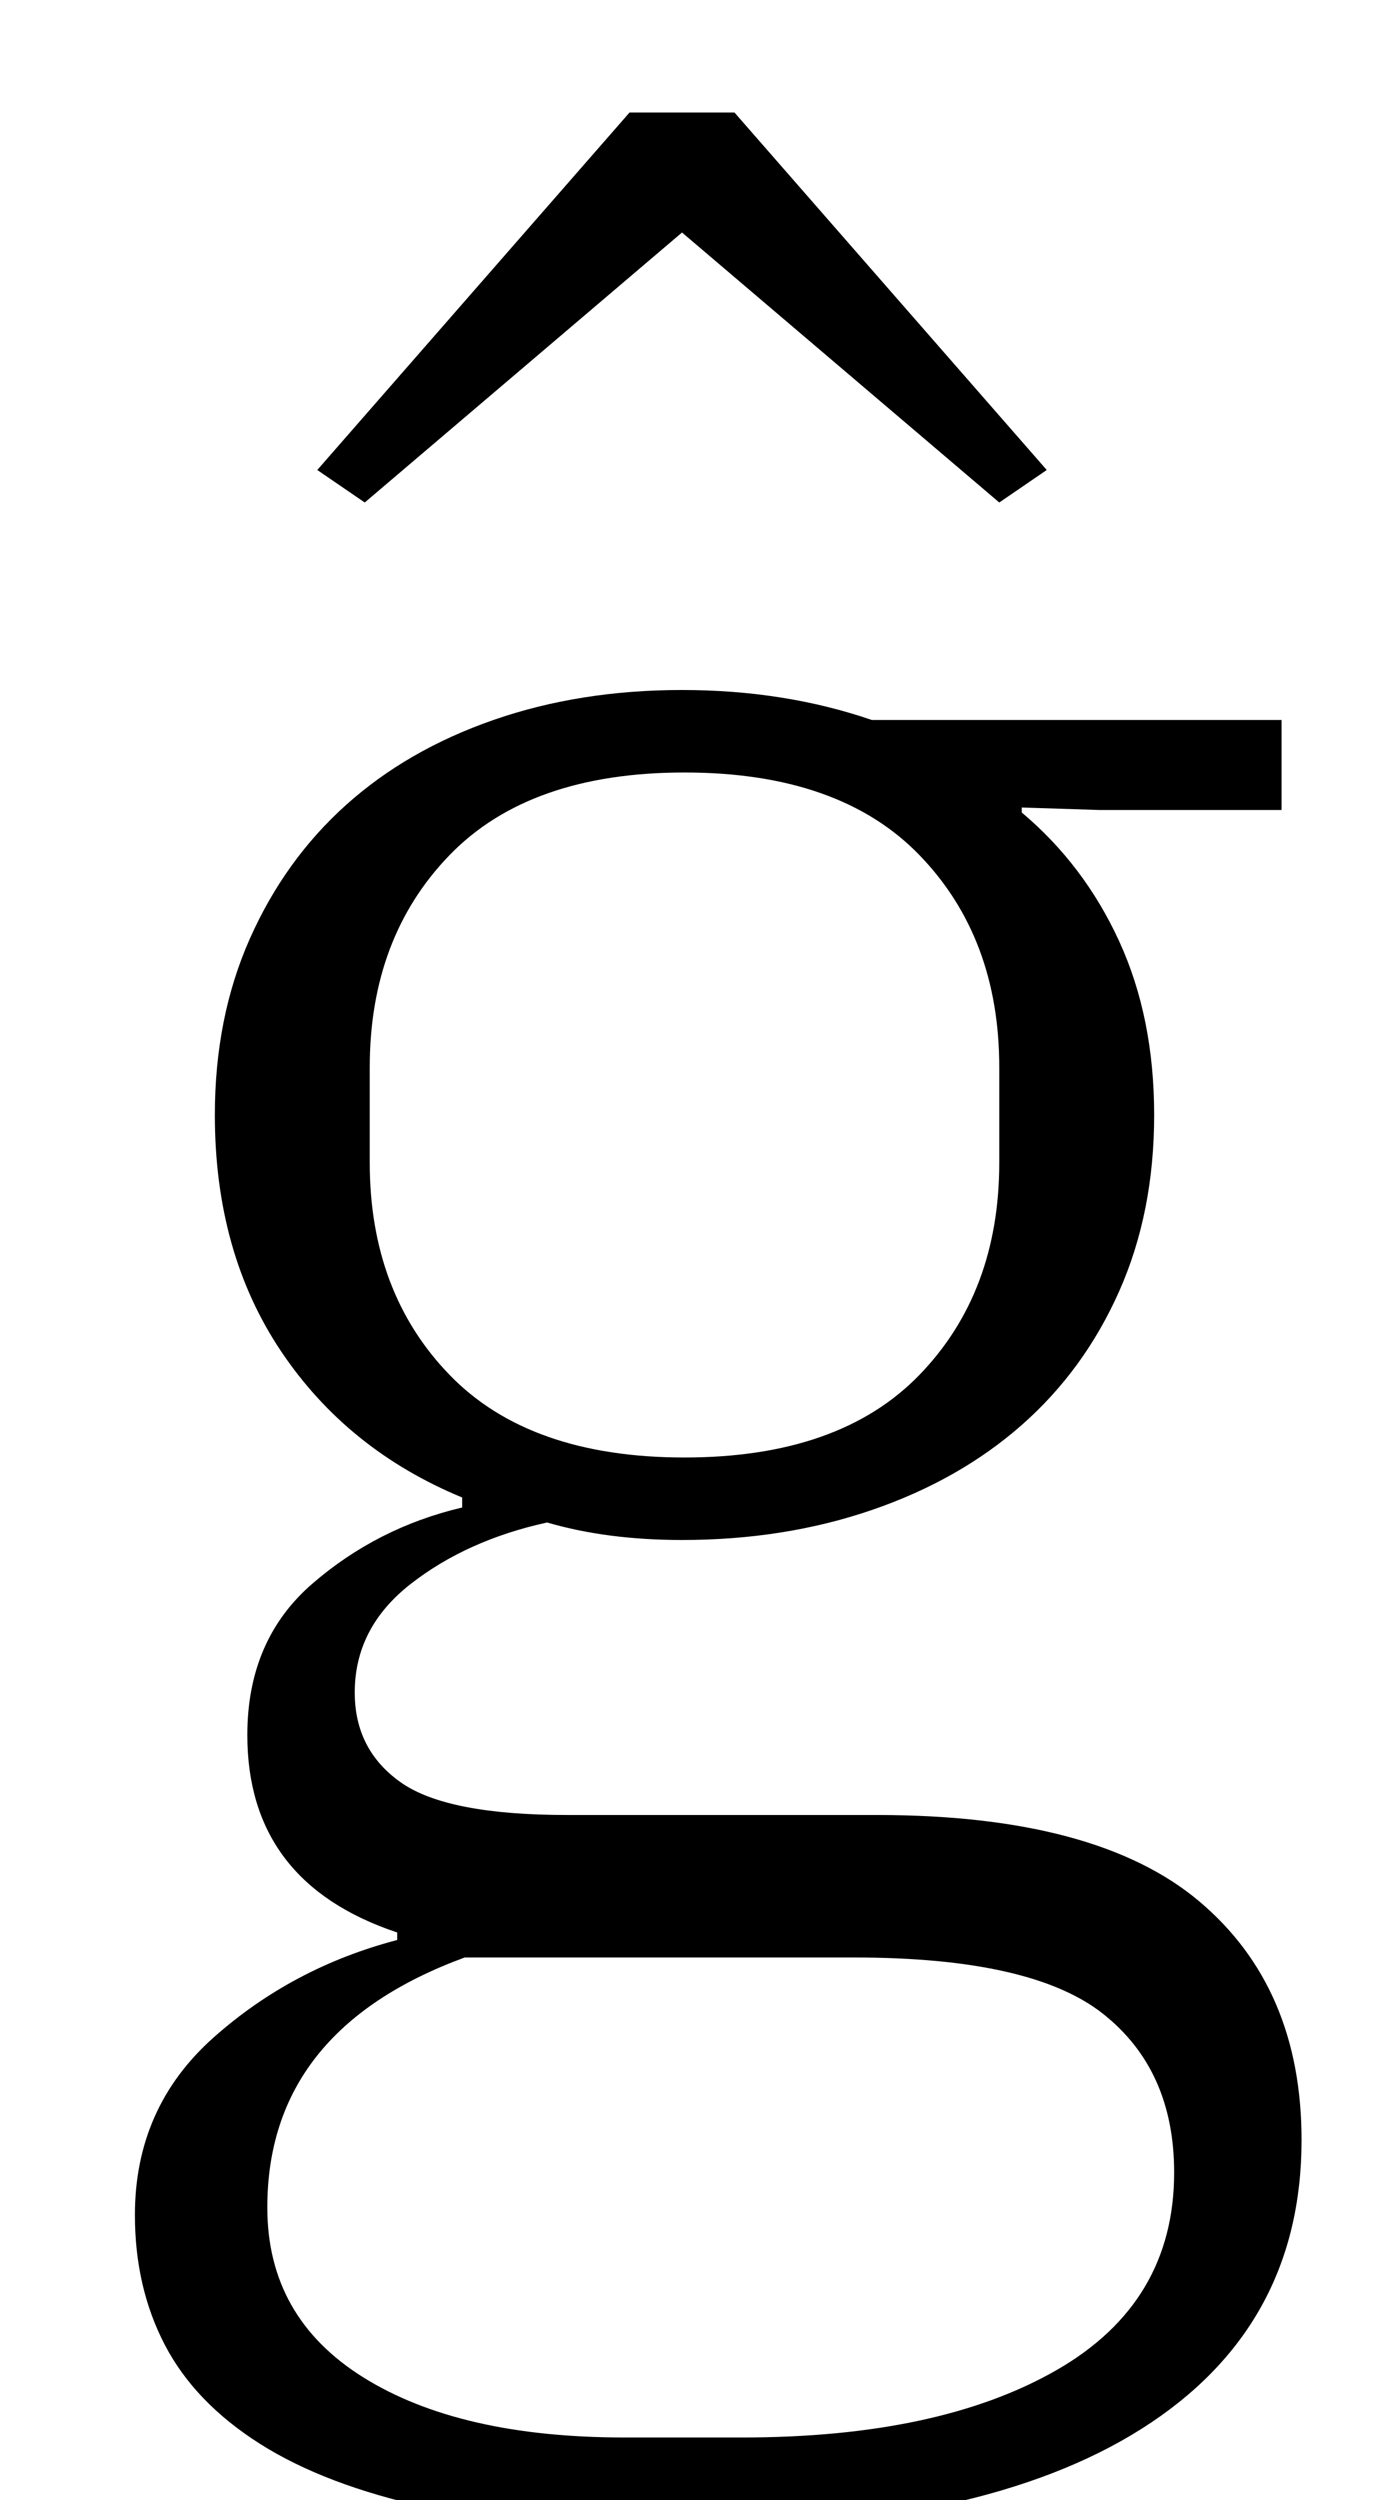 <?xml version="1.0" standalone="no"?>
<!DOCTYPE svg PUBLIC "-//W3C//DTD SVG 1.1//EN" "http://www.w3.org/Graphics/SVG/1.1/DTD/svg11.dtd" >
<svg xmlns="http://www.w3.org/2000/svg" xmlns:xlink="http://www.w3.org/1999/xlink" version="1.1" viewBox="-10 0 552 1000">
  <g transform="matrix(1 0 0 -1 0 800)">
   <path fill="currentColor"
d="M117 612l125 143h42l125 -143l-19 -13l-127 108l-127 -108zM261 -212q-59 0 -100 9t-67 25.5t-38 39.5t-12 52q0 43 31.5 71t73.5 39v3q-60 20 -60 79q0 38 26 60.5t60 30.5v4q-46 19 -72.5 58.5t-26.5 94.5q0 39 14 70.5t38.5 53.5t59 34t75.5 12t76 -12h164v-36h-73
l-31 1v-2q25 -21 39 -51.5t14 -69.5t-14 -70.5t-39 -53.5t-60 -34t-76 -12q-30 0 -54 7q-32 -7 -54.5 -24.5t-22.5 -43.5q0 -23 18.5 -36t66.5 -13h124q88 0 129 -34.5t41 -95.5q0 -75 -64 -115.5t-186 -40.5zM264 217q62 0 94 33t32 85v38q0 52 -32 85t-94 33t-94 -33
t-32 -85v-38q0 -52 32 -85t94 -33zM97 -83q0 -44 38.5 -68t104.5 -24h47q79 0 126 27t47 79q0 41 -28.5 63.5t-99.5 22.5h-156q-79 -29 -79 -100z" />
  </g>

</svg>
